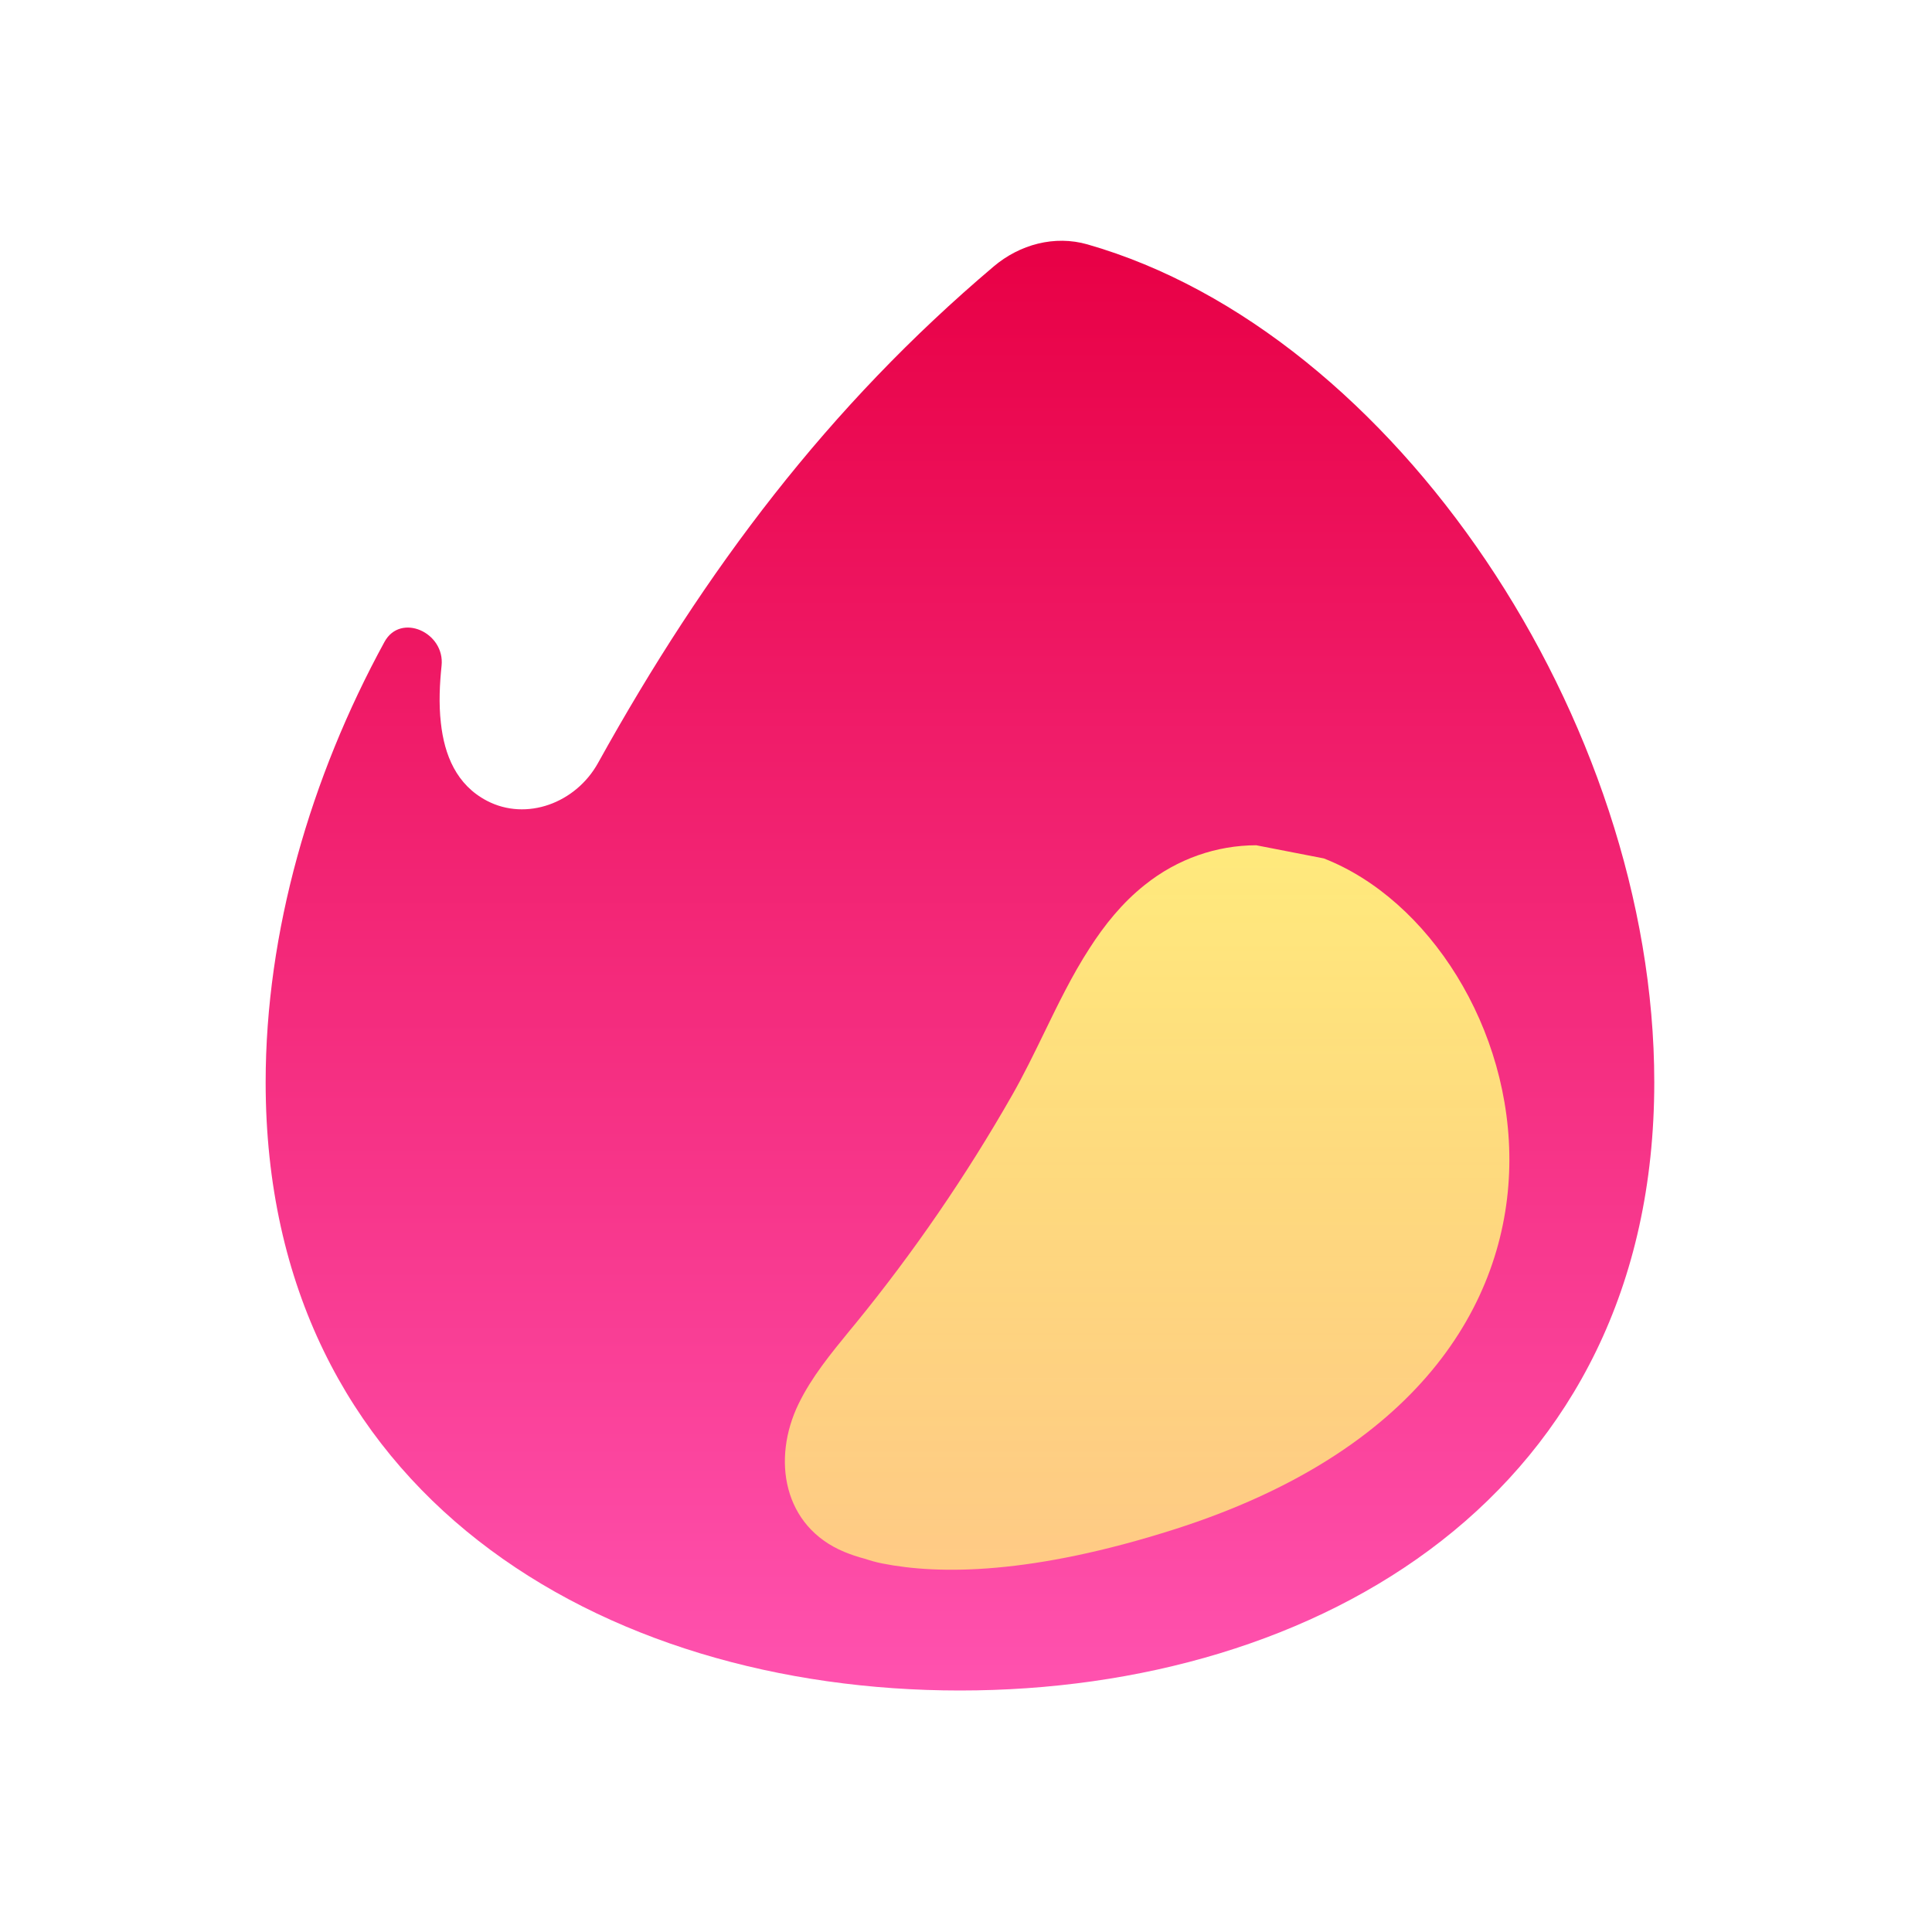 <svg width="16" height="16" viewBox="0 0 16 16" fill="none" xmlns="http://www.w3.org/2000/svg">
    <path fill-rule="evenodd" clip-rule="evenodd"
        d="M3.184 5.316C3.317 5.072 3.685 5.237 3.657 5.512C3.641 5.664 3.633 5.828 3.651 5.986C3.68 6.253 3.78 6.5 4.033 6.632C4.359 6.802 4.768 6.652 4.953 6.318C5.843 4.713 6.863 3.363 8.229 2.207C8.445 2.024 8.734 1.946 9.006 2.024C11.548 2.752 13.7 5.964 13.7 8.963C13.7 12.37 10.921 14 7.95 14C4.979 14 2.2 12.37 2.2 8.963C2.2 7.72 2.57 6.44 3.184 5.316Z"
        fill="url(#paint0_linear_5307_28032)" />
    <path fill-rule="evenodd" clip-rule="evenodd"
        d="M10.963 7.109C12.693 7.783 13.742 11.384 9.727 12.665C8.548 13.041 7.779 13.042 7.307 12.948C7.259 12.939 7.208 12.924 7.159 12.908C7.104 12.894 7.048 12.875 6.992 12.852C6.486 12.642 6.39 12.085 6.614 11.625C6.722 11.403 6.881 11.21 7.037 11.019C7.053 10.999 7.069 10.98 7.085 10.961C7.569 10.368 8.004 9.733 8.383 9.068C8.475 8.907 8.559 8.734 8.644 8.56C8.76 8.321 8.877 8.079 9.02 7.858C9.147 7.659 9.295 7.476 9.48 7.329C9.753 7.11 10.078 7.001 10.403 7"
        fill="url(#paint1_linear_5307_28032)" />
    <defs>
        <linearGradient id="paint0_linear_5307_28032" x1="7.95" y1="1.994" x2="7.95" y2="14"
            gradientUnits="userSpaceOnUse">
            <stop stop-color="#FF006B" />
            <stop offset="0" stop-color="#E80045" />
            <stop offset="1" stop-color="#FF52AF" />
        </linearGradient>
        <linearGradient id="paint1_linear_5307_28032" x1="9.5" y1="7" x2="9.5" y2="13" gradientUnits="userSpaceOnUse">
            <stop stop-color="#FFEA7D" />
            <stop offset="1" stop-color="#FFEA7D" stop-opacity="0.8" />
        </linearGradient>
    </defs>
</svg>